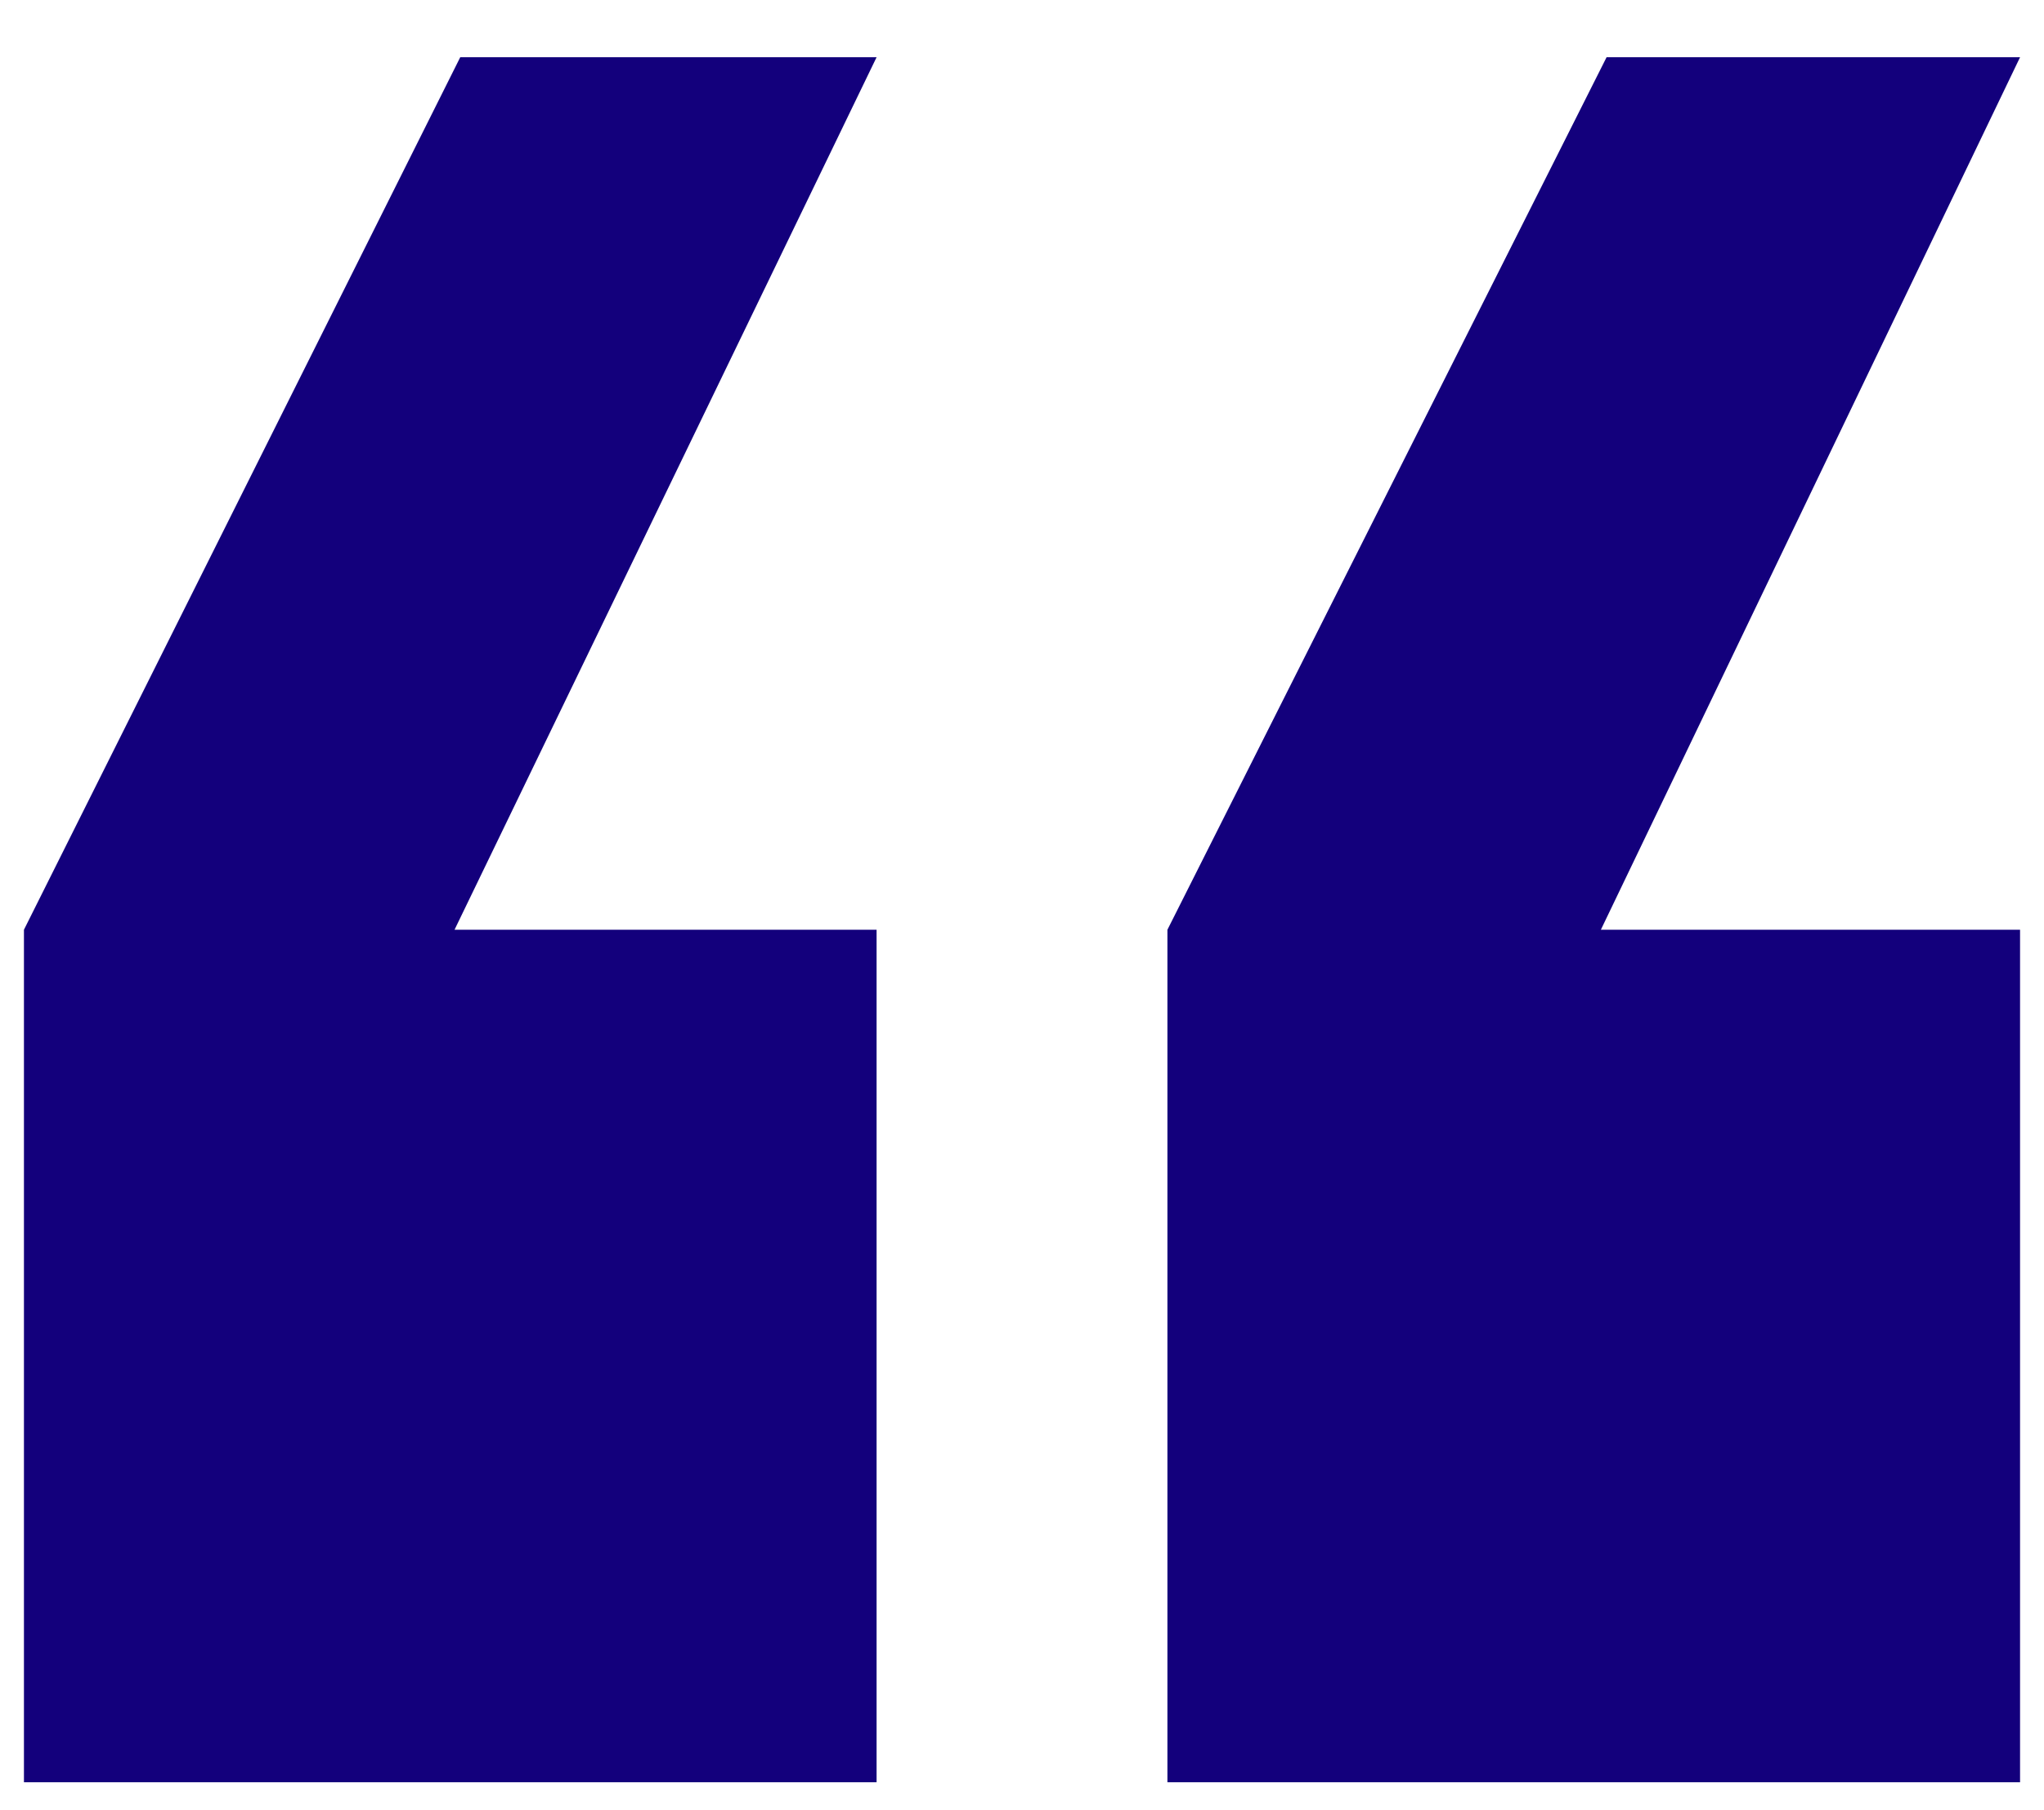 <svg width="35" height="31" viewBox="0 0 35 31" fill="none" xmlns="http://www.w3.org/2000/svg">
<path d="M27.51 0.98H34.59L27.412 15.922H34.59V30.521H19.99V15.922L27.51 0.98ZM7.881 0.98H15.01L7.783 15.922H15.01V30.521H0.41V15.922L7.881 0.98Z" fill="#13007C"/>
</svg>
